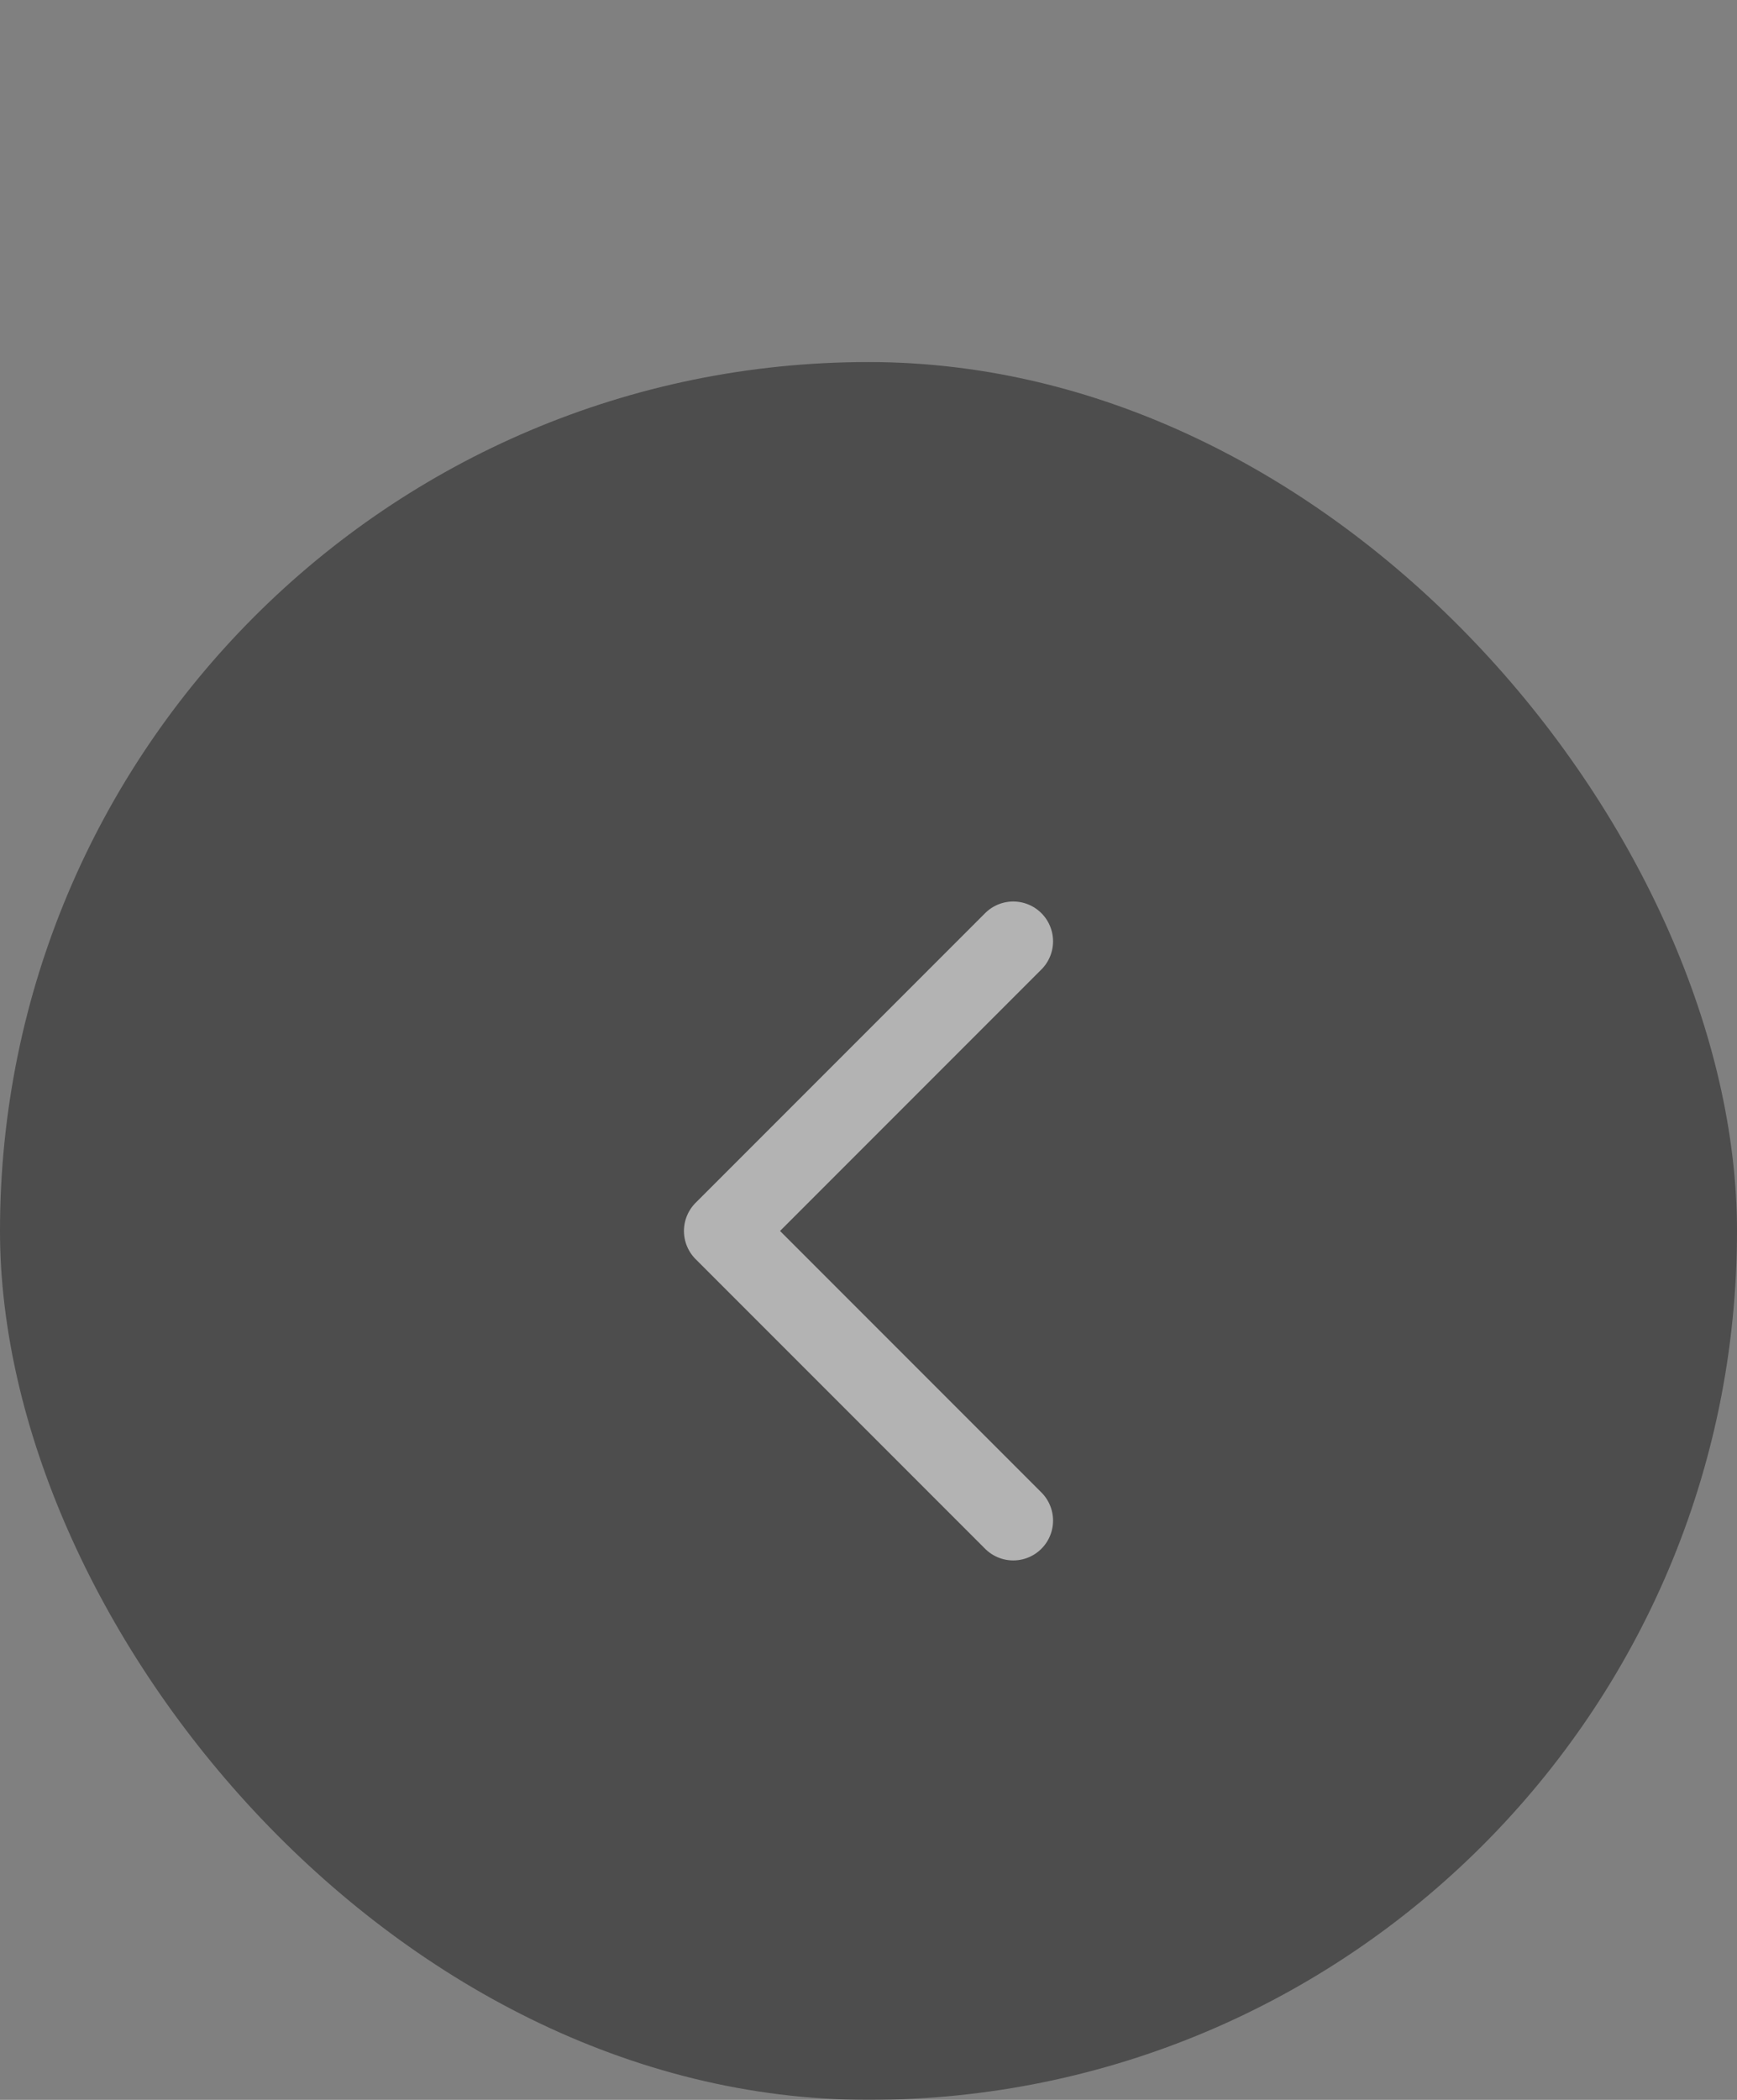 <svg width="48" height="58" viewBox="0 0 48 58" fill="none" xmlns="http://www.w3.org/2000/svg">
<rect x="0" y="0" width="48" height="58" fill="#808080" stroke="none"/>
<g opacity="0.4">
<rect y="10" width="48" height="48" rx="24" fill="black"/>
<path d="M28 26L20 34L28 42" stroke="white" stroke-width="2.2" stroke-linecap="round" stroke-linejoin="round"/>
</g>
</svg>
